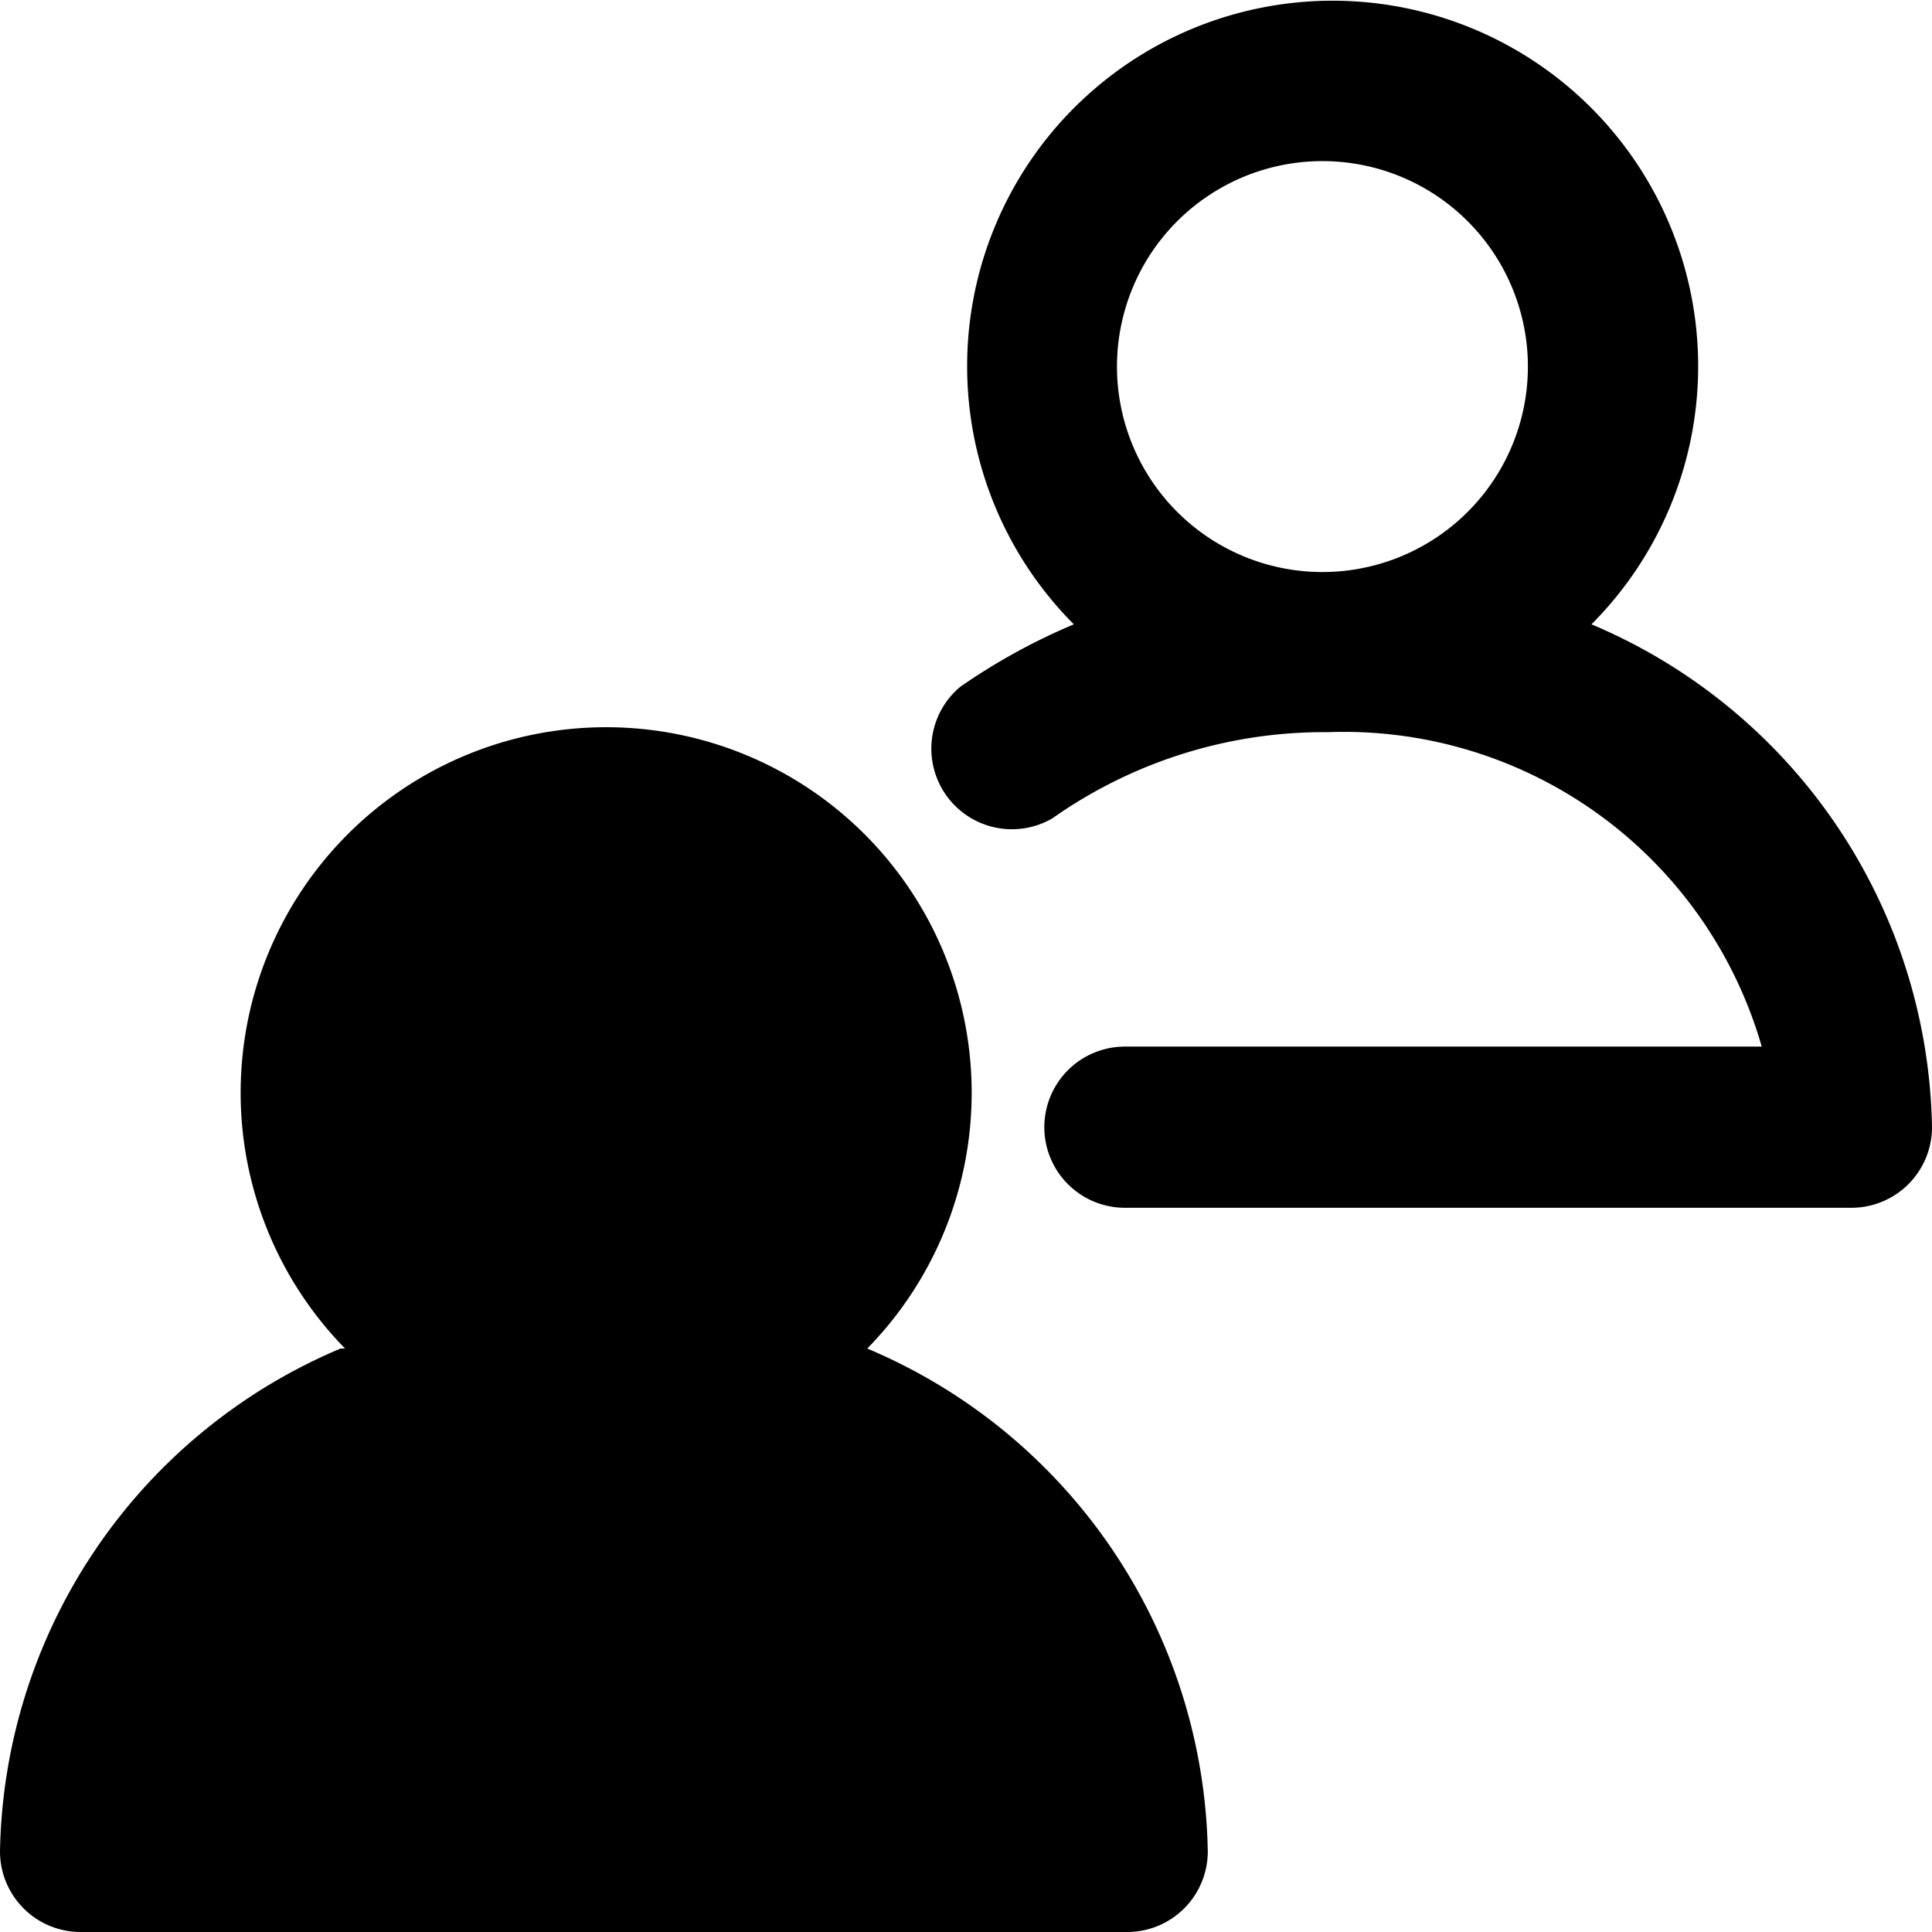 <svg id="Layer_1" data-name="Layer 1" xmlns="http://www.w3.org/2000/svg" viewBox="0 0 17.02 17.02">

  <title>icon-community</title>
  <path d="M21.24,34.72A1.81,1.81,0,1,0,23,36.52,1.81,1.81,0,0,0,21.24,34.72ZM19,38.8a3.22,3.22,0,1,1,4.56,0,4.9,4.9,0,0,1,3,4.43,0.71,0.71,0,0,1-.71.71h-6.4a0.71,0.71,0,1,1,0-1.42h5.61a3.83,3.83,0,0,0-3.82-2.77,4.15,4.15,0,0,0-2.43.76A0.71,0.71,0,0,1,18,39.35,5.47,5.47,0,0,1,19,38.8Zm-4.1,2.3a1.81,1.81,0,1,0,1.81,1.81A1.81,1.81,0,0,0,14.86,41.1ZM11,48.9h7.64a3.83,3.83,0,0,0-3.82-2.77A3.83,3.83,0,0,0,11,48.9Zm1.54-3.72a4.9,4.9,0,0,0-3,4.43,0.71,0.71,0,0,0,.71.71h9.22a0.71,0.71,0,0,0,.71-0.71,4.9,4.9,0,0,0-3-4.43A3.22,3.22,0,1,0,12.58,45.18Z" transform="translate(-9.54 -33.3)"/>
</svg>
